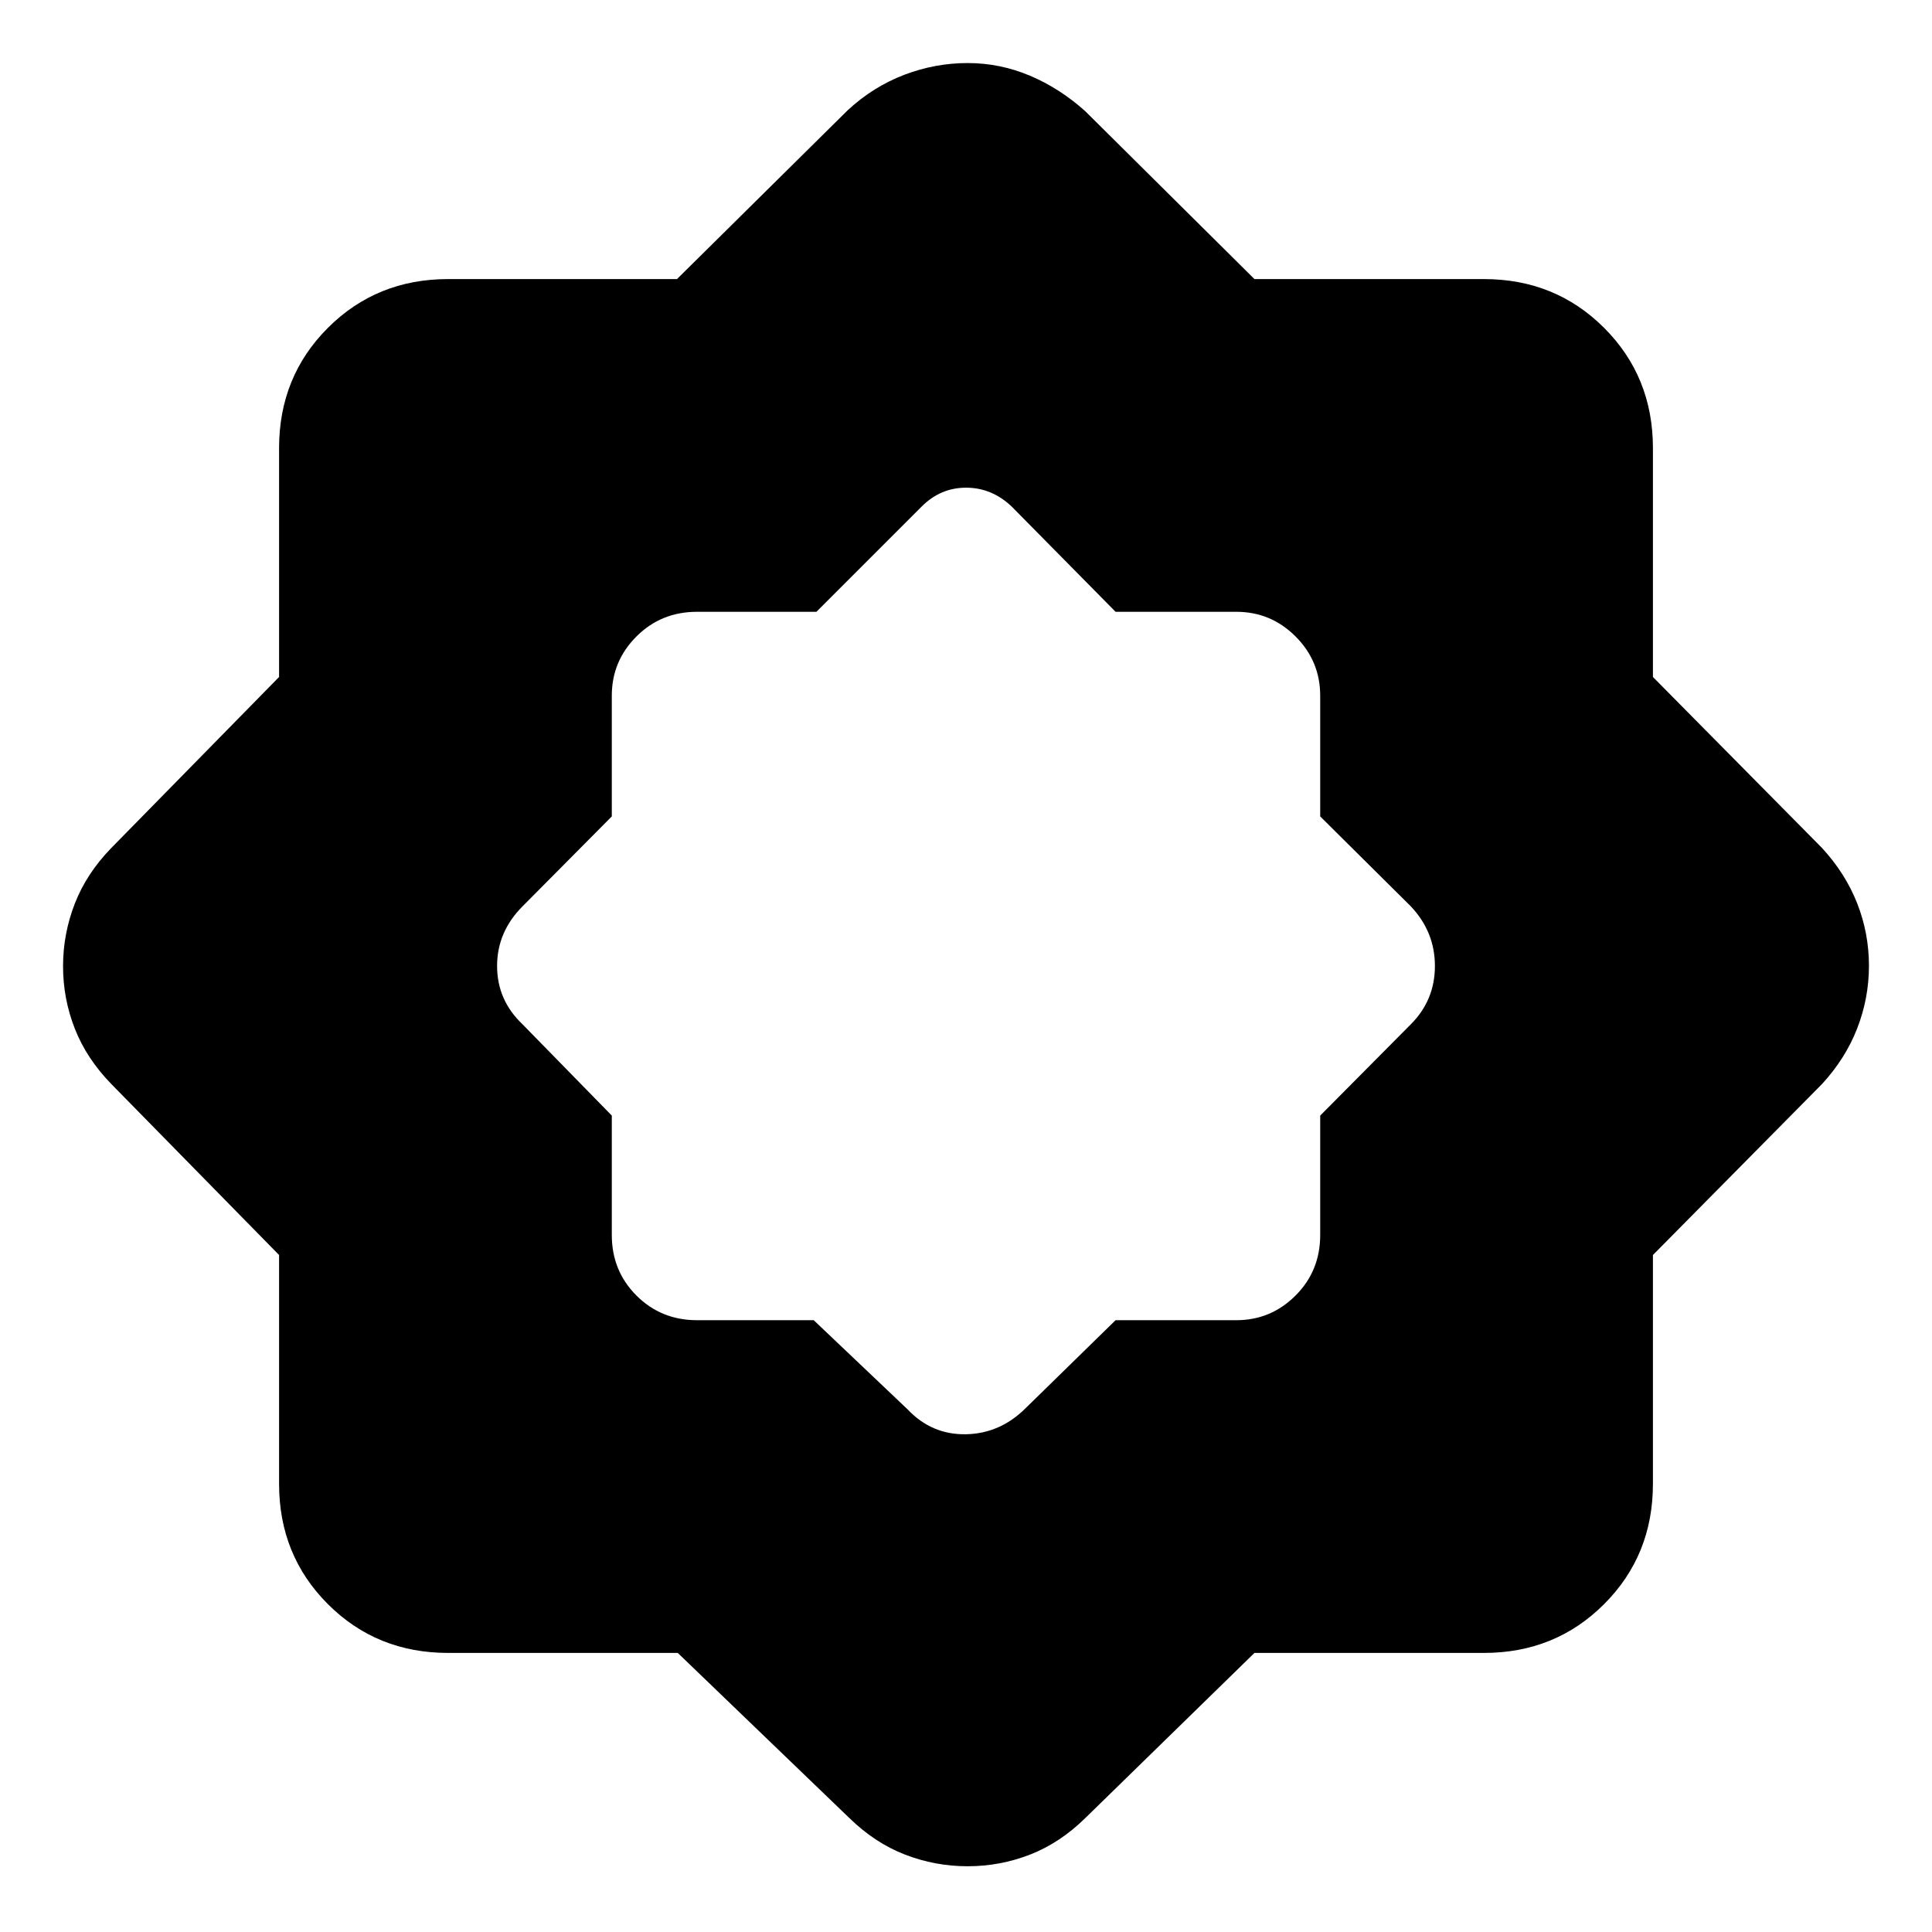 <svg xmlns="http://www.w3.org/2000/svg" height="40" viewBox="0 -960 960 960" width="40"><path d="M404.33-304 451-259.67q12 12.67 29 12.34 17-.34 29.67-13L554.33-304h60q17.17 0 29.42-12.25T656-346.33v-59.34L701-451q12-12 12-29t-12-29.67l-45-44.66v-60q0-17.17-12.25-29.42T614.33-656h-60l-51.66-52.33q-9.88-9.34-22.61-9.34-12.73 0-22.06 9.34L405.67-656h-59.34q-17.83 0-30.08 12.25T304-614.33v60l-44.33 44.66Q247-497 247-480t12.67 29L304-405.67v59.34q0 17.83 12.25 30.08T346.33-304h58Zm-67.55 165.33H222.67q-35.5 0-59.75-24.25t-24.25-59.75v-113.72l-83.34-84.94Q43-434 37.17-448.88q-5.84-14.87-5.84-31 0-16.12 5.84-31.12 5.83-15 18.16-27.67l83.34-84.94v-113.72q0-35.5 24.25-59.75t59.75-24.25h113.72l84.94-84q12.67-11.67 28-17.5 15.34-5.84 31.47-5.84t31.01 6.3q14.88 6.3 27.52 17.7l84 83.34h114q35.5 0 59.75 24.25t24.25 59.75v113.72l84 84.94Q917-526 922.83-511.12q5.84 14.87 5.84 31 0 16.12-5.84 31.12-5.83 15-17.5 27.67l-84 84.94v113.72q0 35.5-24.25 59.75t-59.75 24.25h-114l-84 82q-12.64 12.42-27.52 18.21-14.88 5.79-31.01 5.79-16.13 0-31.11-5.79-14.97-5.79-27.69-18.21l-85.22-82Z"/></svg>
